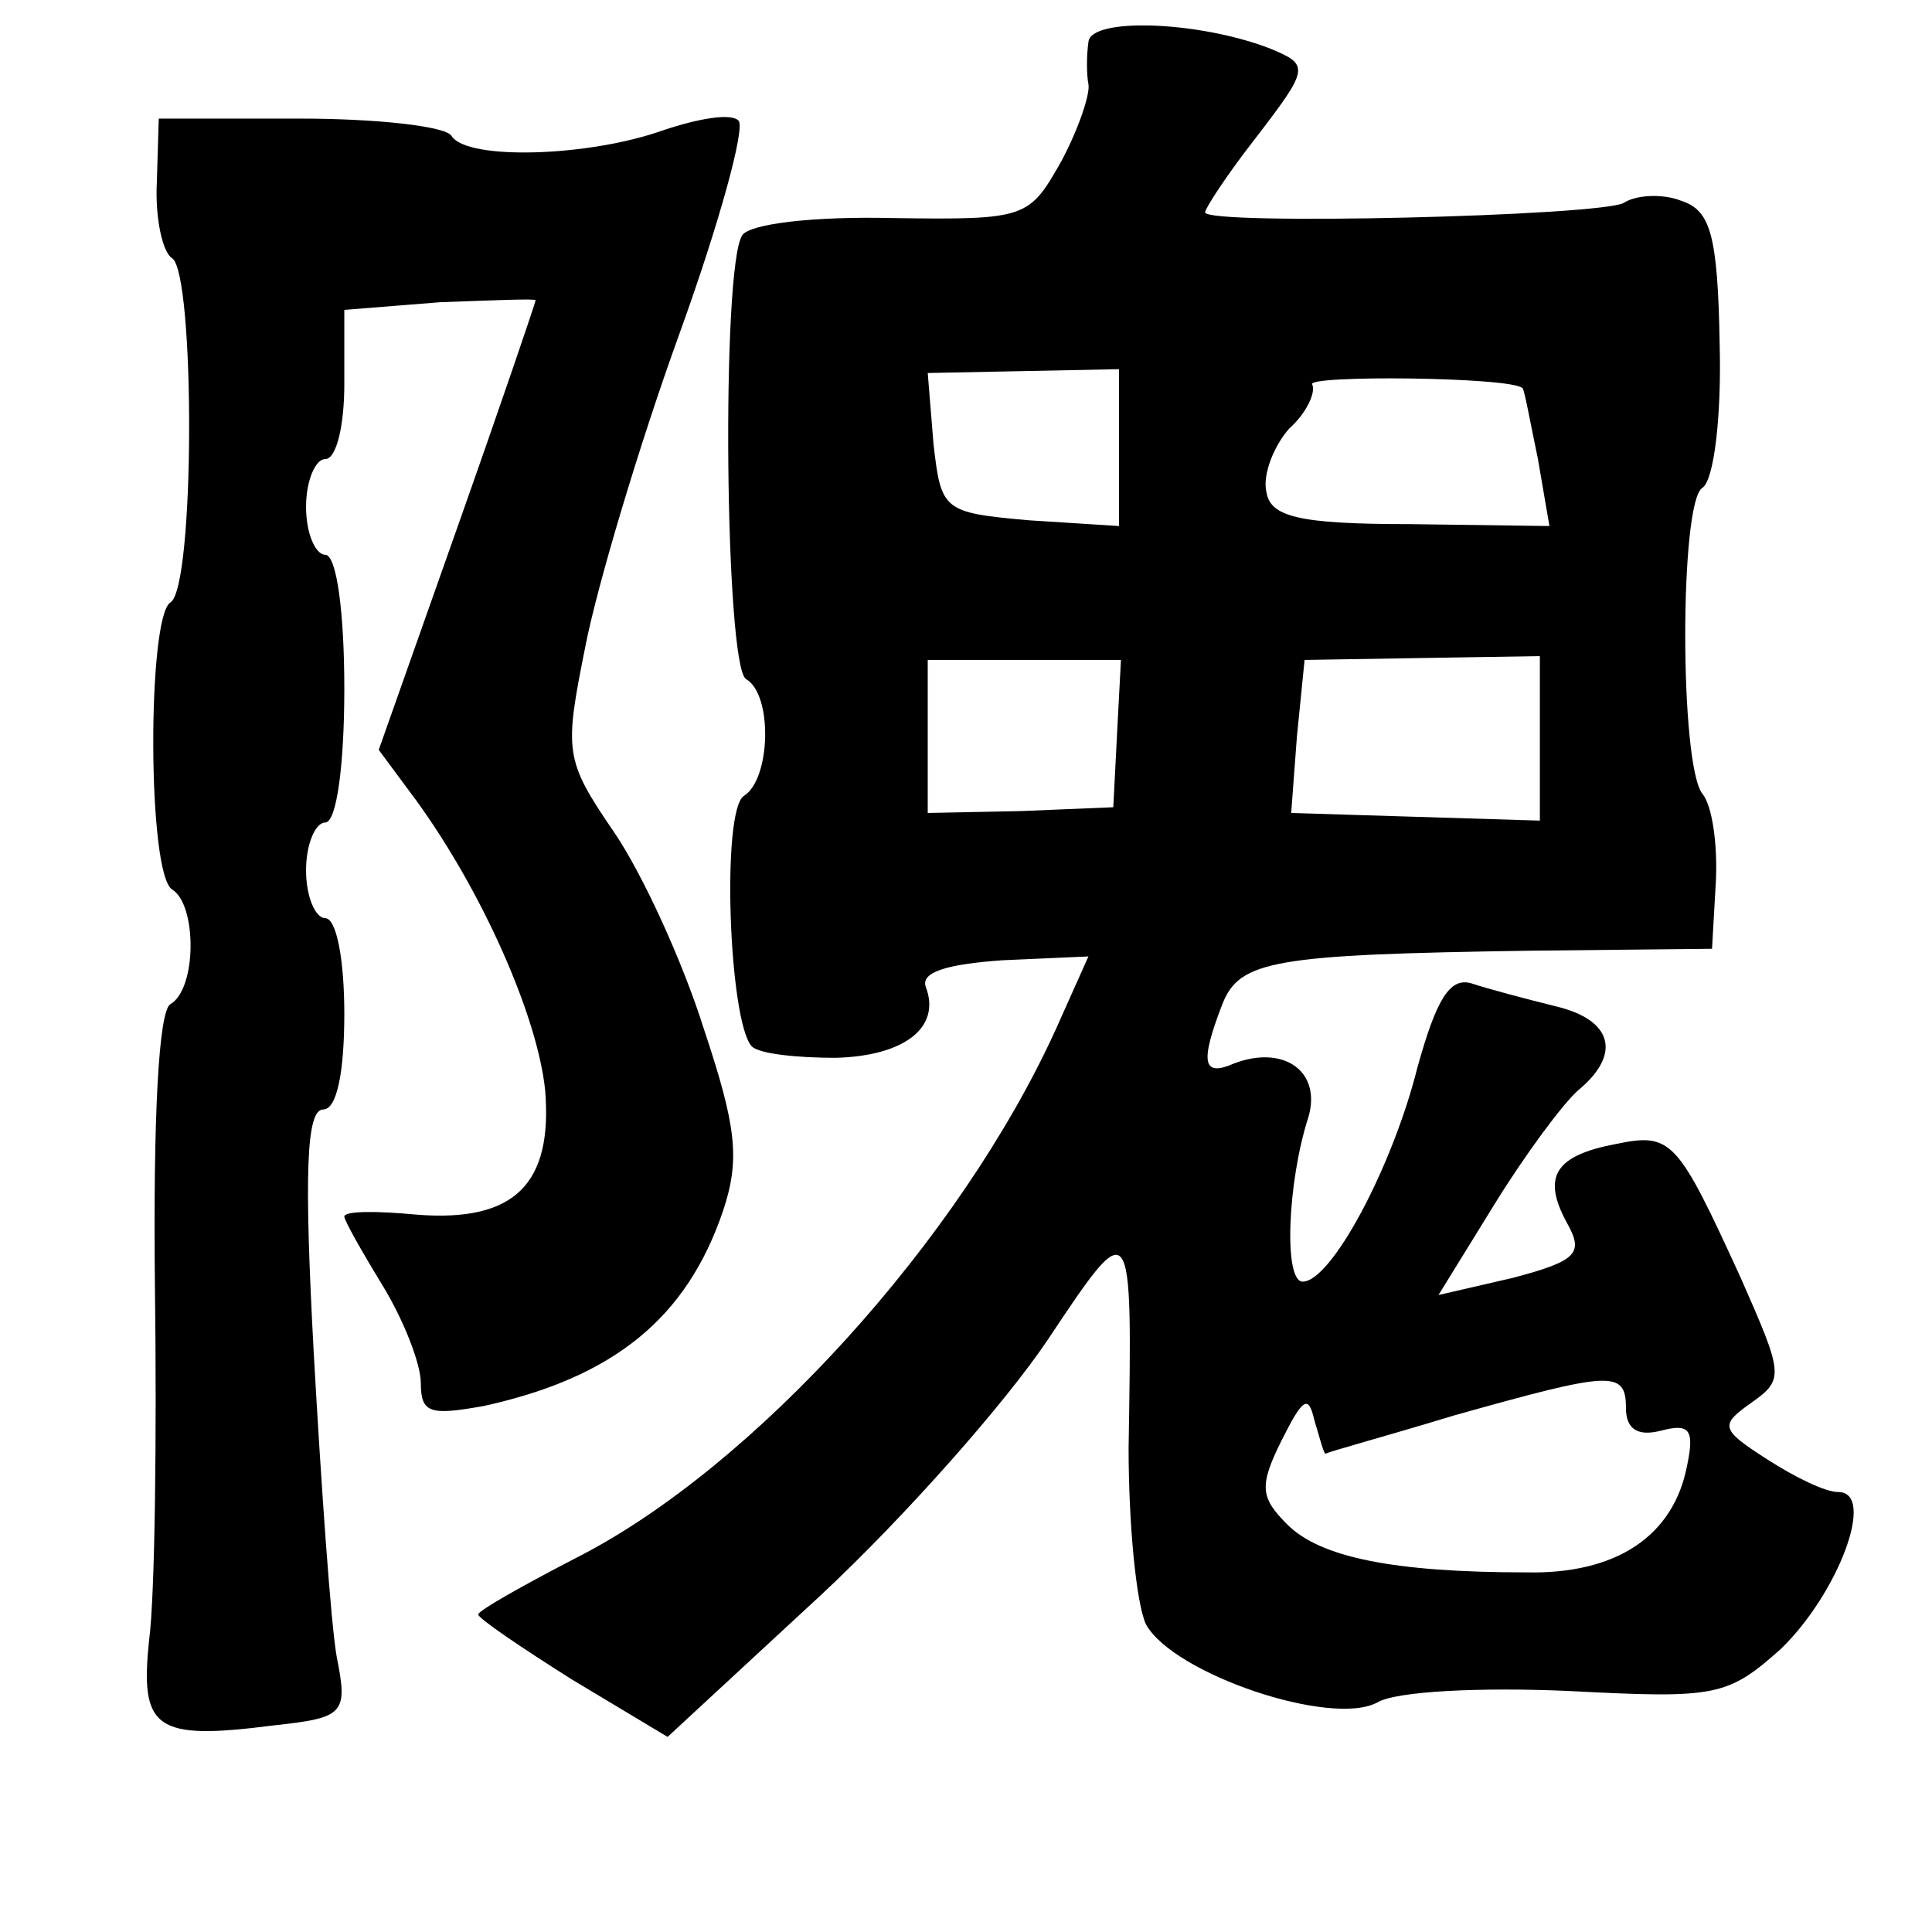 <?xml version="1.0" standalone="no"?>
<!DOCTYPE svg PUBLIC "-//W3C//DTD SVG 20010904//EN"
 "http://www.w3.org/TR/2001/REC-SVG-20010904/DTD/svg10.dtd">
<svg version="1.0" xmlns="http://www.w3.org/2000/svg"
 width="101pt" height="101pt" viewBox="0 0 101 101"
 preserveAspectRatio="xMidYMid meet">
<g transform="translate(0,101) scale(0.1,-0.1)"
fill="#000000" stroke="none">
<path d="M569 988 c-1 -7 -1 -17 0 -22 1 -5 -5 -23 -14 -40 -17 -30 -18 -31
-88 -30 -42 1 -75 -3 -79 -9 -11 -17 -9 -225 2 -232 14 -8 13 -52 -1 -61 -12
-7 -8 -118 4 -131 4 -4 24 -6 44 -6 36 1 55 16 47 37 -3 8 12 12 40 14 l45 2
-17 -38 c-50 -110 -158 -229 -250 -276 -29 -15 -52 -28 -52 -30 0 -2 22 -17
49 -34 l50 -30 80 74 c44 41 97 101 119 134 44 66 44 66 42 -57 0 -40 4 -81 9
-92 14 -26 97 -54 121 -41 10 6 55 8 100 6 77 -4 83 -3 111 22 30 29 50 82 30
82 -7 0 -23 8 -37 17 -25 16 -25 18 -8 30 17 12 16 15 -6 65 -33 72 -36 76
-65 70 -32 -6 -39 -17 -26 -41 9 -16 6 -20 -28 -29 l-39 -9 29 47 c16 26 36
53 44 60 23 19 18 37 -12 44 -16 4 -35 9 -44 12 -11 3 -18 -8 -28 -44 -13 -52
-45 -112 -60 -112 -10 0 -8 52 3 86 7 24 -13 38 -39 28 -16 -7 -18 0 -6 31 9
23 27 26 161 28 l95 1 2 35 c1 20 -2 40 -7 46 -12 15 -12 153 0 160 6 4 10 37
9 75 -1 58 -5 70 -20 75 -10 4 -24 3 -30 -1 -12 -7 -219 -12 -219 -5 0 2 11
19 25 37 30 39 30 40 8 49 -37 14 -93 16 -94 3z m16 -212 l0 -41 -47 3 c-45 4
-46 5 -50 40 l-3 37 50 1 50 1 0 -41z m211 31 c1 -1 4 -18 8 -37 l6 -35 -73 1
c-59 0 -73 4 -75 17 -2 9 4 24 12 33 9 8 14 19 12 23 -4 5 105 4 110 -2z
m-212 -180 l-2 -39 -48 -2 -49 -1 0 40 0 40 50 0 51 0 -2 -38z m221 -3 l0 -43
-65 2 -65 2 3 40 4 40 61 1 62 1 0 -43z m45 -350 c0 -11 6 -15 18 -12 15 4 18
1 14 -18 -7 -37 -37 -57 -84 -56 -70 0 -108 8 -125 25 -14 14 -15 20 -3 44 11
22 14 24 17 11 3 -10 5 -18 6 -18 1 1 31 9 67 20 82 23 90 24 90 4z"/>
<path d="M82 915 c-1 -19 3 -37 8 -40 12 -8 12 -173 -1 -180 -12 -8 -12 -142
1 -150 13 -8 13 -52 -1 -60 -6 -4 -9 -58 -8 -148 1 -78 0 -161 -3 -184 -5 -47
3 -53 65 -45 37 4 39 6 33 36 -3 17 -8 88 -12 159 -5 93 -4 127 5 127 7 0 11
19 11 50 0 28 -4 50 -10 50 -5 0 -10 11 -10 25 0 14 5 25 10 25 6 0 10 30 10
70 0 40 -4 70 -10 70 -5 0 -10 11 -10 25 0 14 5 25 10 25 6 0 10 18 10 39 l0
39 50 4 c28 1 50 2 50 1 0 -1 -18 -54 -41 -119 l-41 -116 20 -27 c34 -47 63
-112 67 -151 4 -49 -16 -69 -67 -65 -21 2 -38 2 -38 -1 0 -2 9 -18 20 -36 11
-18 20 -41 20 -51 0 -16 5 -17 33 -12 68 15 106 46 125 102 9 27 7 44 -10 95
-11 35 -32 81 -47 103 -26 38 -26 42 -15 97 6 31 28 105 49 163 21 58 35 109
31 112 -4 4 -21 1 -39 -5 -39 -14 -103 -16 -111 -3 -3 5 -39 9 -79 9 l-74 0
-1 -33z"/>
</g>
</svg>
